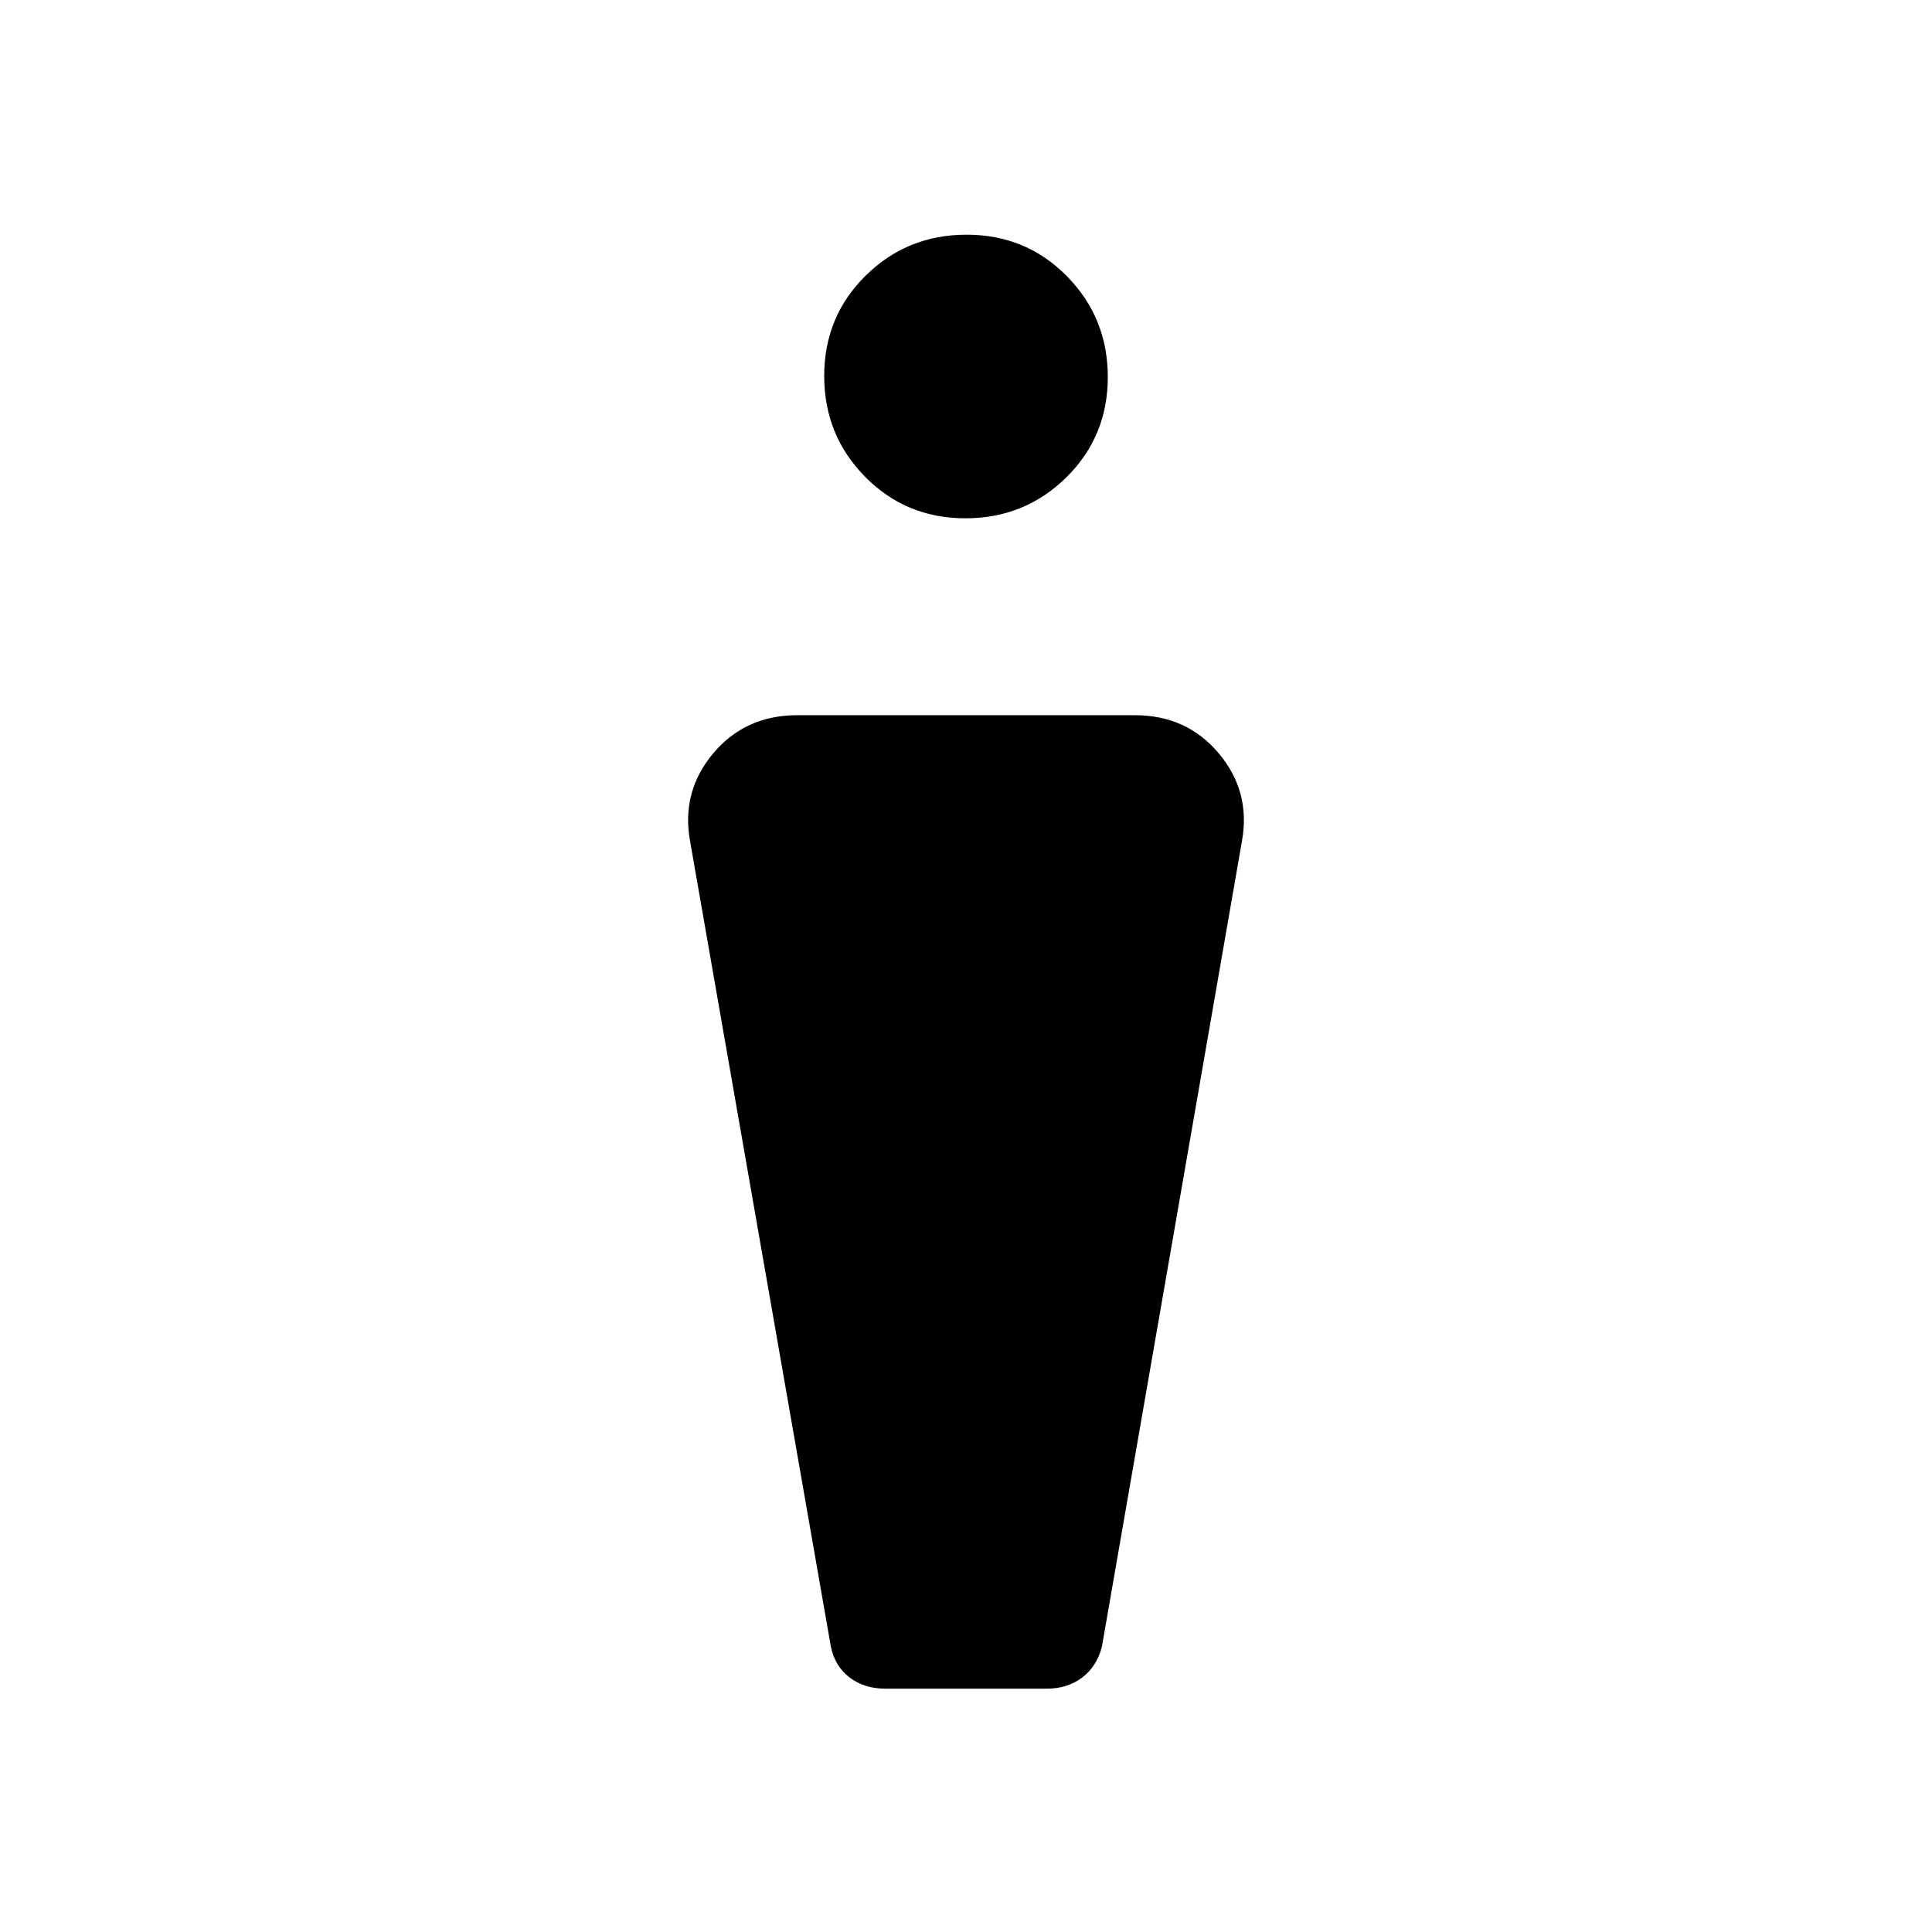 <svg xmlns="http://www.w3.org/2000/svg" height="20" viewBox="0 -960 960 960" width="20"><path d="m412.84-141.87-69.99-400.4q-4.35-24.46 11.55-43.4 15.91-18.95 41.75-18.95h167.7q25.84 0 41.75 18.95 15.9 18.94 11.55 43.4l-69.6 400.4q-2.49 9.85-9.79 15.4-7.29 5.55-17.61 5.55h-80.3q-10.34 0-17.65-5.52-7.32-5.52-9.36-15.43Zm66.86-560.59q-29.51 0-49.83-20.62-20.33-20.63-20.33-50.14t20.62-49.84q20.62-20.32 50.14-20.32 29.51 0 49.83 20.62 20.33 20.62 20.33 50.13t-20.62 49.84q-20.62 20.33-50.14 20.33Z"/></svg>